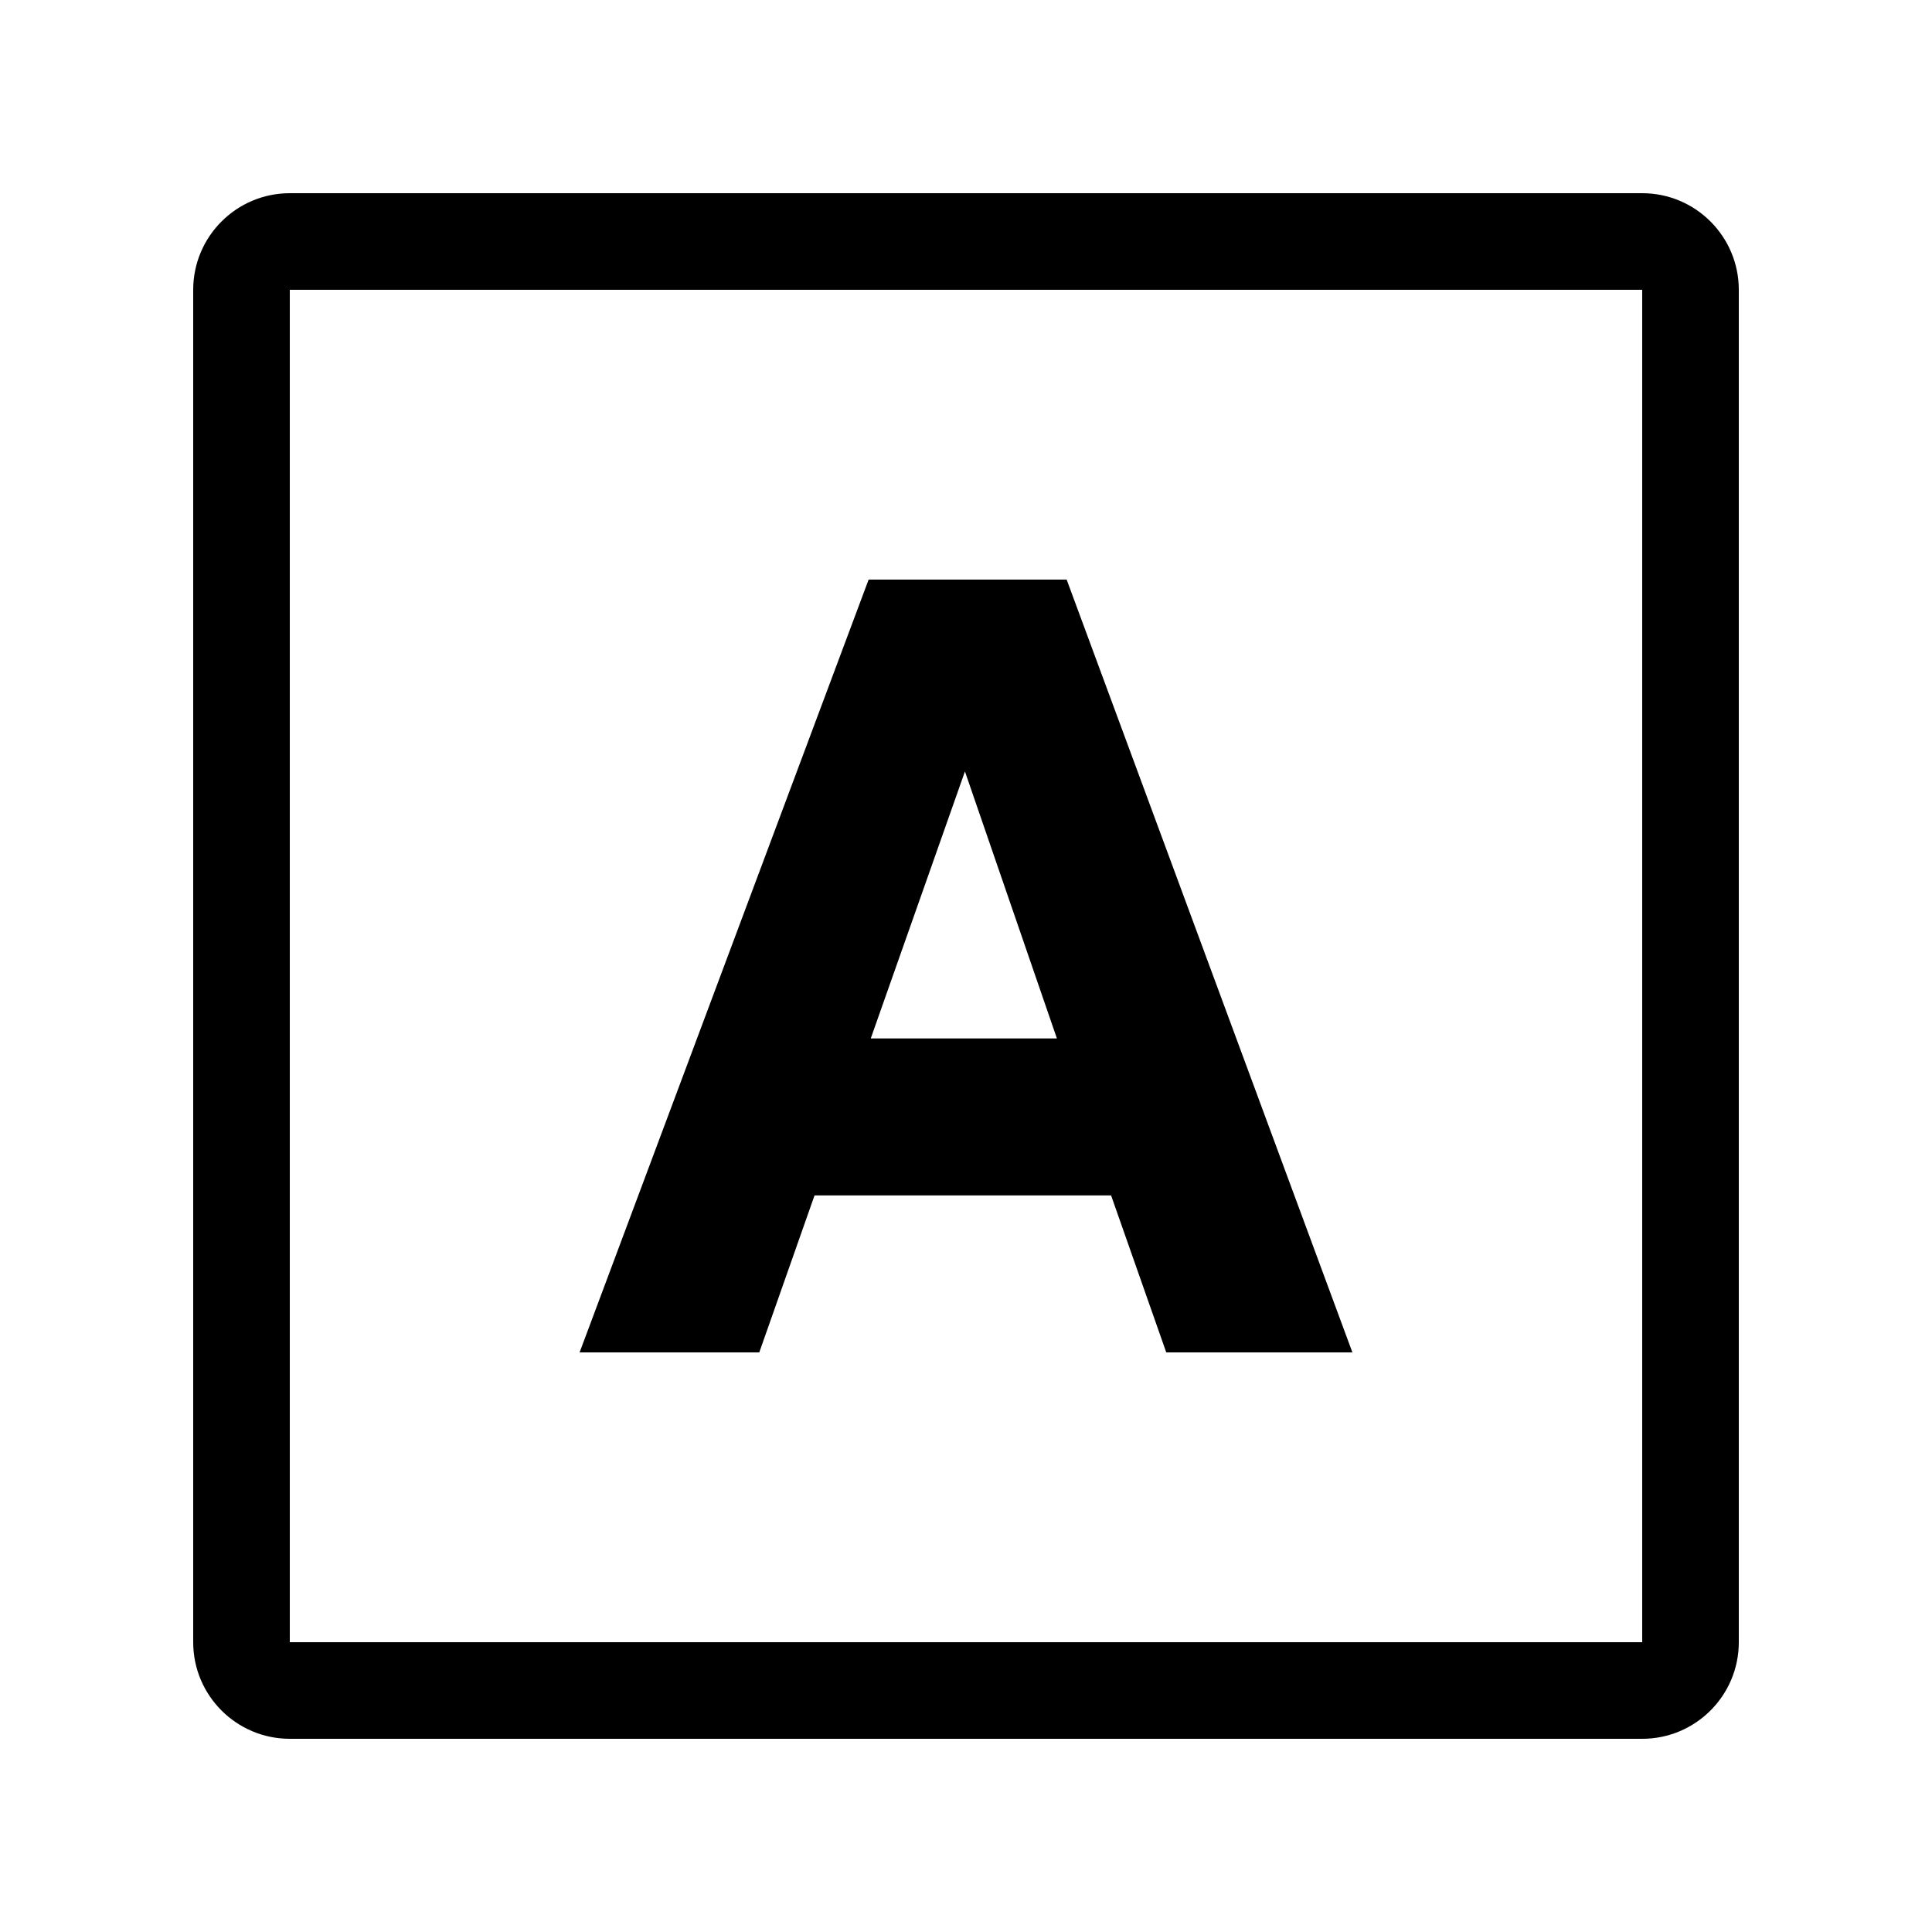 <svg viewBox="0 0 20 20" xmlns="http://www.w3.org/2000/svg"><path d="M17 2c.552 0 1 .448 1 1v14c0 .552-.448 1-1 1H3c-.552 0-1-.448-1-1V3c0-.552.448-1 1-1h14zm0 1H3v14h14V3zm-5.958 3L14 14h-1.927l-.571-1.625h-3.07L7.86 14H6l2.992-8h2.05zM9.989 7.986l-.975 2.764h1.927l-.952-2.764z" fill="currentColor" fill-rule="nonzero"/></svg>
